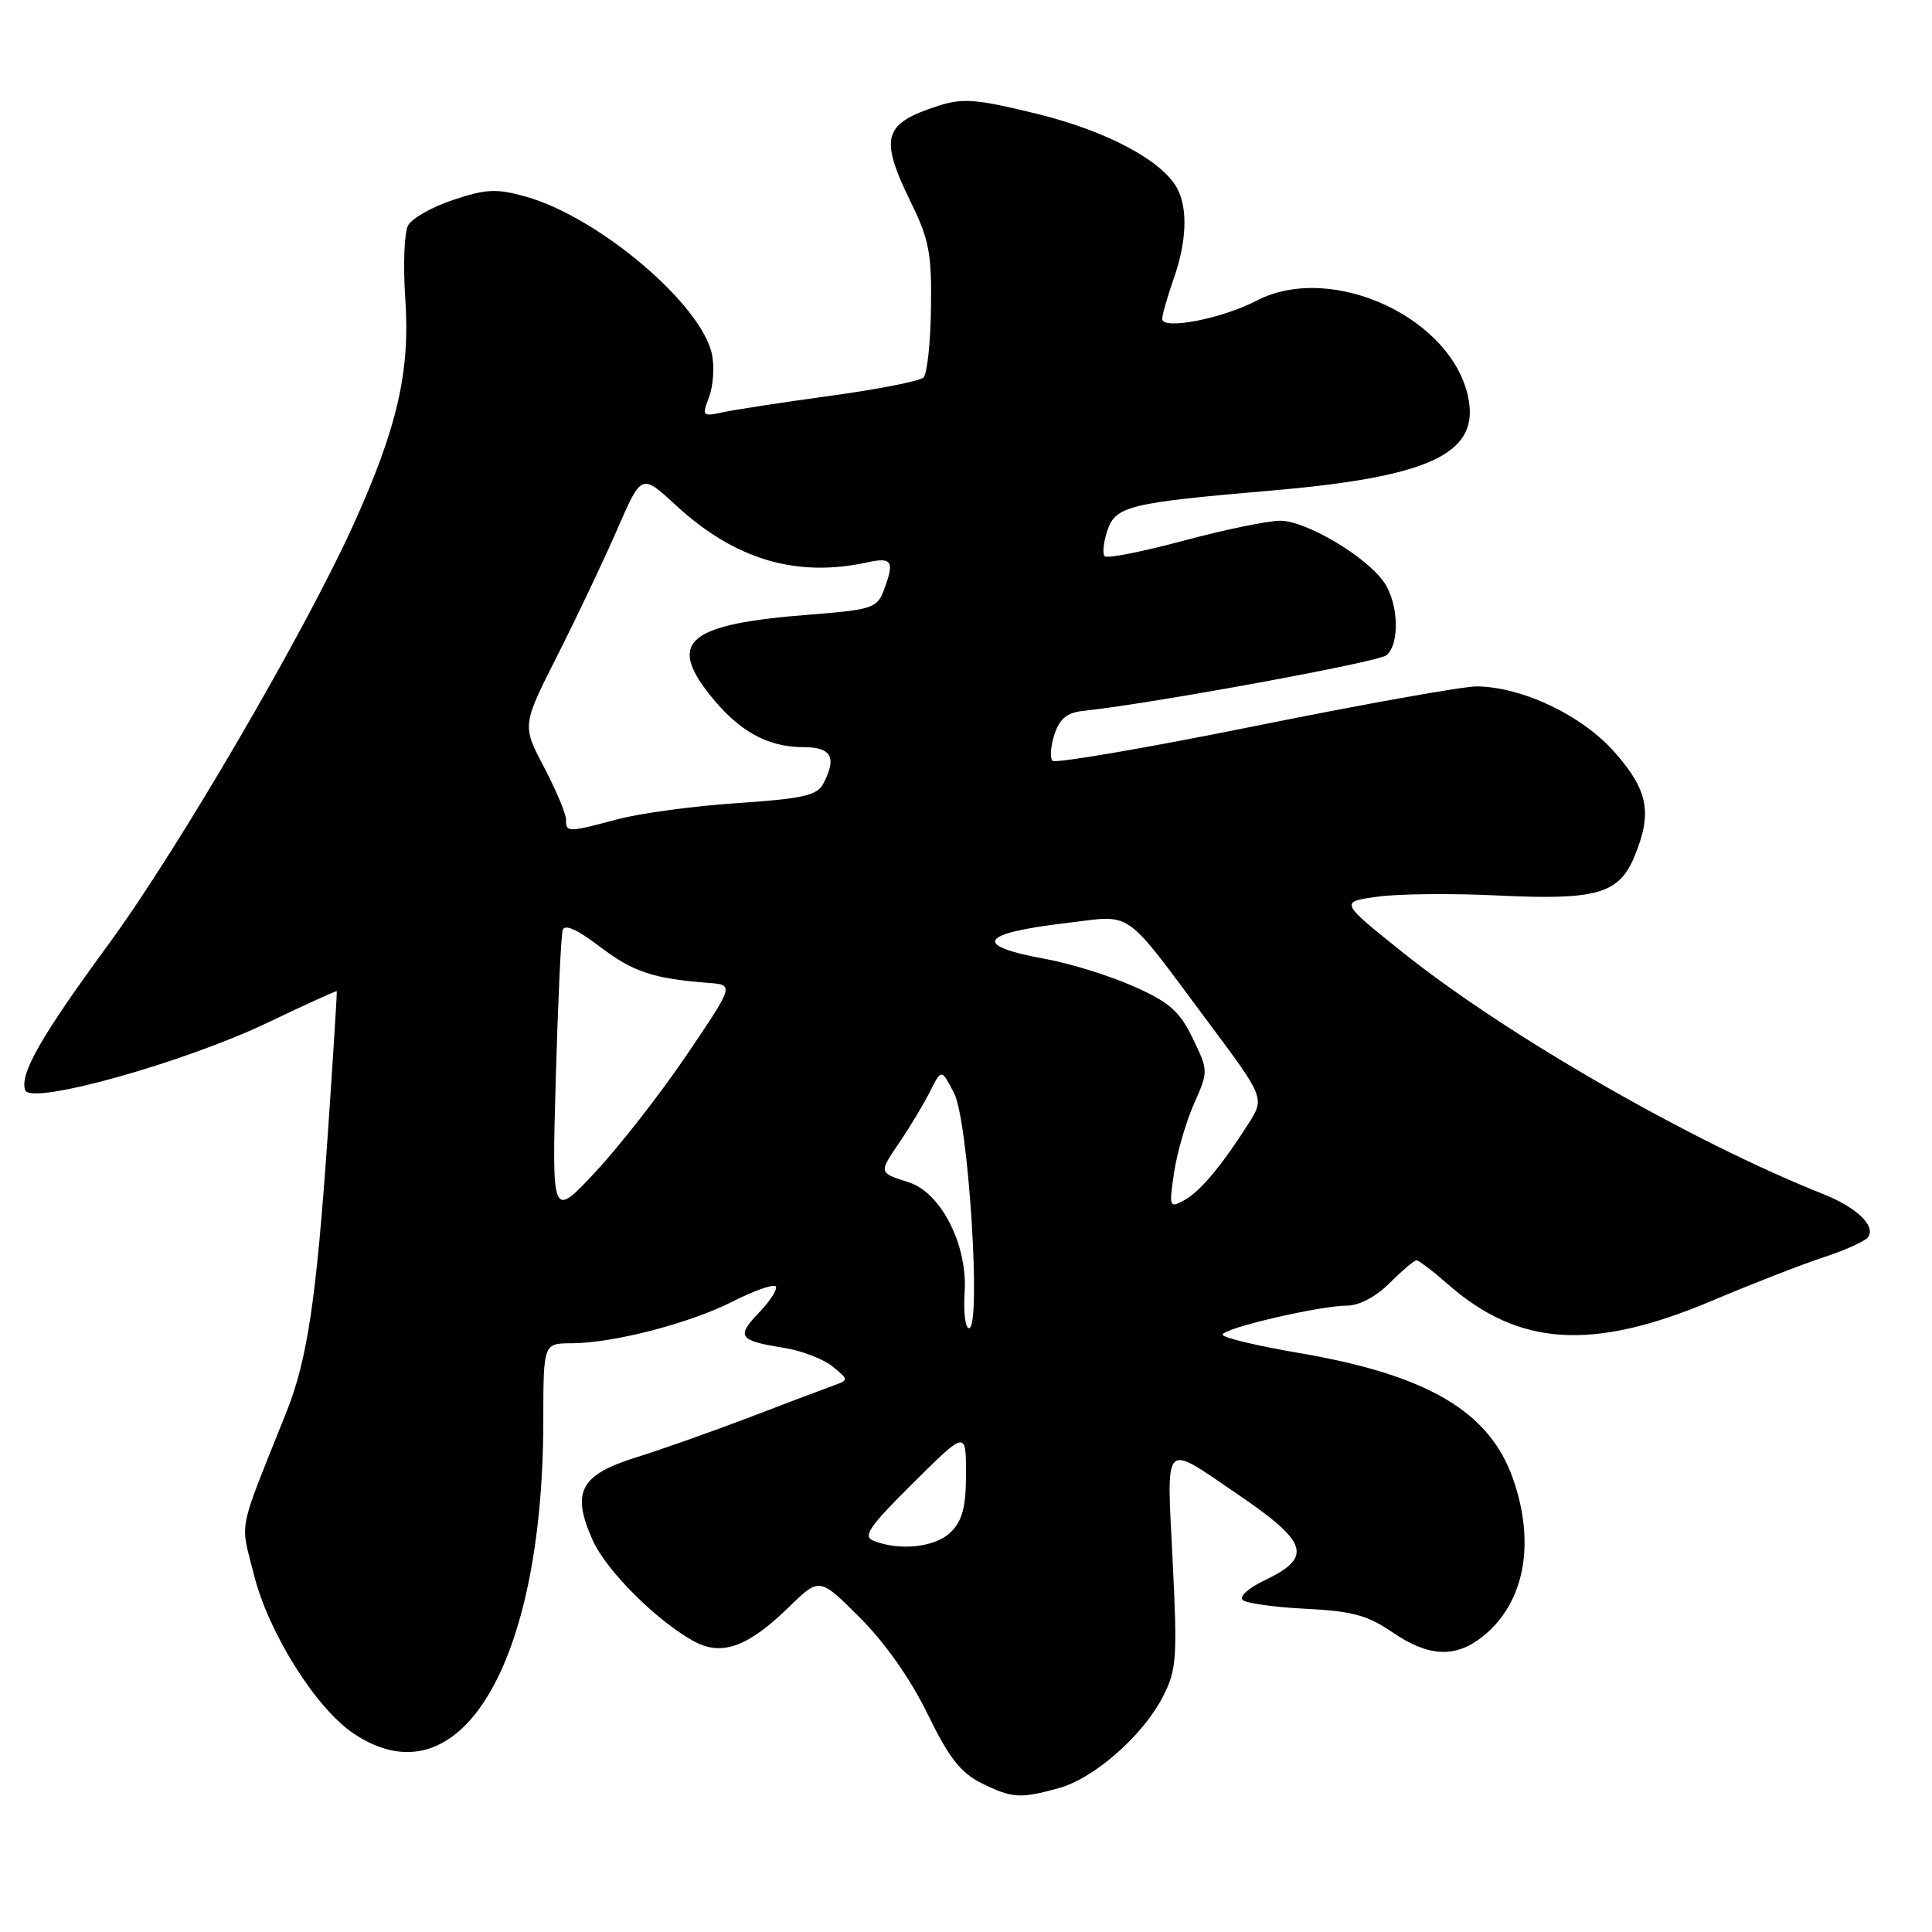 <?xml version="1.0" encoding="UTF-8" standalone="no"?>
<!DOCTYPE svg PUBLIC "-//W3C//DTD SVG 1.1//EN" "http://www.w3.org/Graphics/SVG/1.1/DTD/svg11.dtd" >
<svg xmlns="http://www.w3.org/2000/svg" xmlns:xlink="http://www.w3.org/1999/xlink" version="1.1" viewBox="0 0 256 256">
 <g >
 <path fill="currentColor"
d=" M 140.32 236.93 C 145.03 235.62 151.48 229.93 154.11 224.78 C 155.91 221.25 156.02 219.68 155.38 206.79 C 154.58 190.60 154.01 191.21 163.81 197.87 C 173.42 204.39 174.03 206.33 167.49 209.44 C 165.46 210.40 164.18 211.56 164.65 212.00 C 165.12 212.44 168.88 212.97 173.00 213.17 C 179.16 213.48 181.21 214.03 184.48 216.27 C 189.25 219.54 192.80 219.73 196.39 216.91 C 201.99 212.50 203.53 204.57 200.46 195.89 C 197.33 187.00 189.09 182.17 172.13 179.28 C 166.56 178.33 162.00 177.24 162.00 176.85 C 162.00 176.01 174.88 173.00 178.52 173.00 C 180.11 173.00 182.34 171.81 184.15 170.00 C 185.80 168.35 187.40 167.00 187.69 167.00 C 187.99 167.00 189.85 168.41 191.82 170.14 C 201.29 178.46 211.06 179.05 227.03 172.28 C 232.24 170.08 238.86 167.50 241.74 166.56 C 244.62 165.62 247.25 164.41 247.57 163.88 C 248.51 162.36 245.98 159.98 241.56 158.21 C 224.19 151.31 199.68 137.22 186.00 126.30 C 177.50 119.51 177.50 119.51 182.50 118.82 C 185.25 118.43 192.45 118.36 198.50 118.66 C 211.53 119.29 214.49 118.45 216.55 113.54 C 218.97 107.74 218.41 104.75 213.97 99.70 C 209.67 94.81 201.79 91.04 195.71 90.95 C 193.95 90.93 180.72 93.29 166.33 96.20 C 151.93 99.11 139.85 101.18 139.47 100.81 C 139.10 100.43 139.21 98.86 139.72 97.31 C 140.42 95.21 141.39 94.42 143.58 94.19 C 152.64 93.23 182.62 87.73 183.71 86.83 C 185.51 85.33 185.32 79.90 183.37 77.12 C 180.96 73.68 173.04 69.00 169.64 69.00 C 168.00 69.00 162.23 70.19 156.81 71.65 C 151.40 73.10 146.70 74.03 146.38 73.71 C 146.05 73.39 146.21 71.87 146.72 70.33 C 147.82 67.05 149.52 66.63 168.59 64.99 C 189.13 63.22 195.78 60.20 194.64 53.16 C 192.88 42.32 176.60 34.61 166.50 39.84 C 161.86 42.25 154.00 43.76 154.00 42.25 C 154.00 41.70 154.68 39.34 155.50 37.00 C 157.24 32.06 157.42 27.66 155.99 24.97 C 154.00 21.26 146.60 17.33 137.31 15.06 C 129.38 13.12 127.60 12.97 124.31 14.03 C 116.98 16.39 116.48 18.20 120.74 26.90 C 123.11 31.74 123.47 33.63 123.36 40.83 C 123.30 45.41 122.85 49.54 122.37 50.02 C 121.89 50.49 116.33 51.59 110.00 52.45 C 103.67 53.32 97.25 54.30 95.73 54.64 C 93.09 55.21 93.00 55.12 93.95 52.62 C 94.50 51.18 94.68 48.65 94.35 47.00 C 93.03 40.38 79.32 28.75 69.66 26.05 C 65.81 24.97 64.43 25.03 60.07 26.48 C 57.27 27.41 54.57 28.93 54.07 29.87 C 53.57 30.80 53.40 35.15 53.70 39.54 C 54.37 49.22 52.66 56.64 46.84 69.50 C 40.35 83.82 23.54 112.63 14.42 125.07 C 5.39 137.38 2.55 142.37 3.35 144.47 C 4.12 146.47 24.38 140.81 35.50 135.49 C 40.45 133.12 44.55 131.26 44.62 131.34 C 44.68 131.43 44.14 140.05 43.42 150.50 C 41.92 172.18 40.72 180.19 37.95 187.12 C 31.38 203.56 31.82 201.36 33.65 208.67 C 35.60 216.41 41.87 226.38 46.90 229.73 C 60.86 239.05 71.97 220.70 71.99 188.25 C 72.00 178.00 72.00 178.00 75.75 177.99 C 81.32 177.96 91.36 175.36 97.12 172.44 C 99.91 171.02 102.46 170.13 102.78 170.44 C 103.09 170.76 102.11 172.32 100.60 173.90 C 97.51 177.12 97.87 177.64 103.90 178.60 C 106.22 178.97 109.10 180.08 110.31 181.06 C 112.47 182.82 112.47 182.86 110.50 183.57 C 109.40 183.96 104.45 185.83 99.50 187.73 C 94.55 189.62 87.69 192.05 84.26 193.12 C 76.84 195.44 75.66 197.71 78.56 204.14 C 80.41 208.24 87.34 215.08 92.19 217.60 C 95.75 219.44 99.23 218.13 104.54 212.94 C 108.59 208.99 108.59 208.99 113.96 214.37 C 117.31 217.72 120.69 222.54 122.92 227.13 C 125.72 232.88 127.27 234.88 130.00 236.25 C 134.08 238.28 135.17 238.36 140.32 236.93 Z  M 115.74 204.16 C 114.28 203.58 115.16 202.29 120.99 196.51 C 128.00 189.55 128.00 189.55 128.00 195.28 C 128.00 199.67 127.53 201.47 126.00 203.00 C 123.98 205.02 119.25 205.55 115.74 204.16 Z  M 127.82 171.25 C 128.23 165.01 124.72 158.06 120.46 156.68 C 116.38 155.36 116.40 155.48 119.25 151.27 C 120.65 149.20 122.46 146.18 123.27 144.56 C 124.75 141.62 124.75 141.62 126.43 144.87 C 128.32 148.51 130.06 176.00 128.40 176.00 C 127.91 176.00 127.64 173.86 127.82 171.25 Z  M 73.64 143.00 C 73.93 132.82 74.34 123.93 74.56 123.24 C 74.82 122.40 76.48 123.15 79.50 125.45 C 83.87 128.78 86.55 129.68 93.89 130.24 C 97.27 130.50 97.27 130.50 91.03 139.73 C 87.59 144.81 82.16 151.79 78.95 155.23 C 73.12 161.50 73.12 161.50 73.64 143.00 Z  M 155.57 155.38 C 155.96 152.75 157.15 148.65 158.21 146.26 C 160.12 141.93 160.12 141.89 158.04 137.58 C 156.30 133.99 154.97 132.81 150.22 130.70 C 147.07 129.30 141.84 127.67 138.59 127.08 C 128.79 125.30 129.70 123.68 141.26 122.31 C 150.30 121.24 148.64 120.08 160.14 135.50 C 167.60 145.50 167.60 145.50 165.36 149.00 C 161.70 154.71 158.96 157.95 156.84 159.08 C 154.95 160.10 154.89 159.92 155.57 155.38 Z  M 75.00 108.60 C 75.00 107.83 73.69 104.71 72.09 101.66 C 69.17 96.12 69.17 96.12 73.88 86.81 C 76.47 81.69 80.03 74.18 81.80 70.12 C 85.00 62.74 85.00 62.74 89.57 66.96 C 97.37 74.15 105.53 76.58 114.95 74.51 C 118.24 73.79 118.57 74.37 117.07 78.31 C 116.22 80.56 115.46 80.80 107.32 81.44 C 91.25 82.68 88.41 84.95 94.04 92.05 C 97.85 96.86 101.67 99.00 106.45 99.00 C 110.21 99.00 110.94 100.38 109.04 103.93 C 108.25 105.40 106.21 105.85 97.66 106.42 C 91.93 106.80 84.82 107.76 81.87 108.55 C 75.21 110.32 75.00 110.32 75.00 108.60 Z "/>
</g>
</svg>